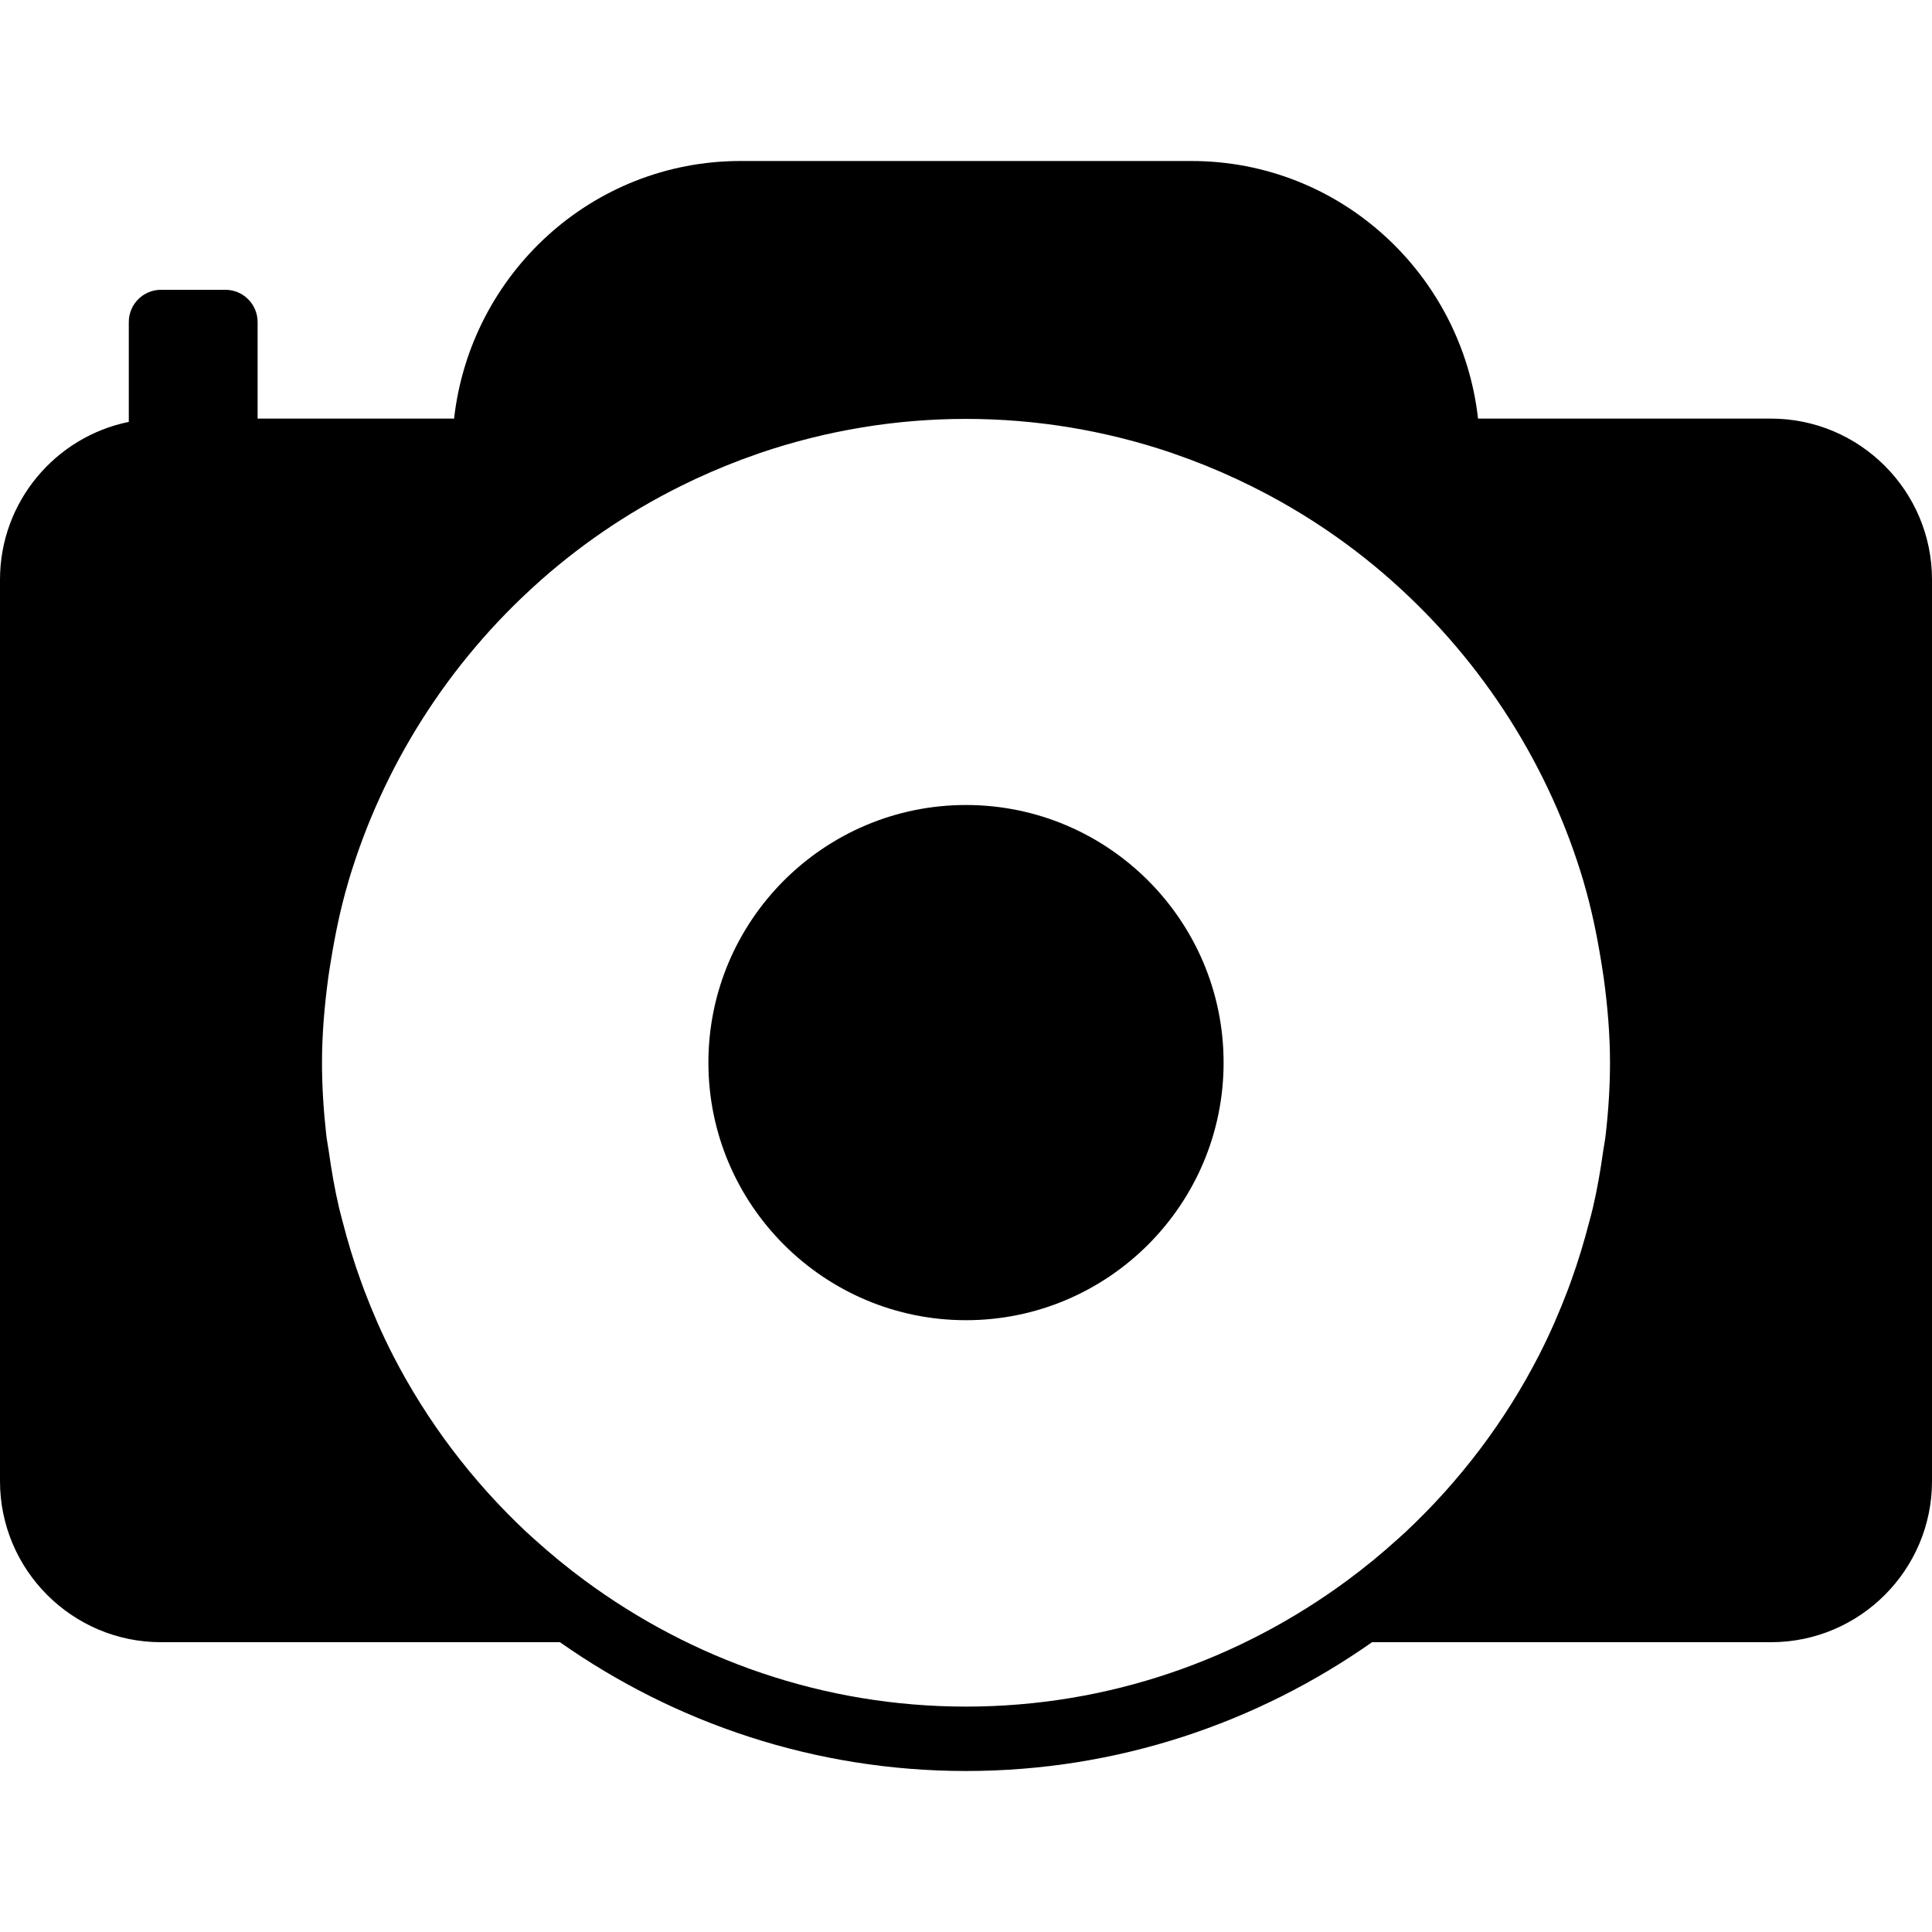 <?xml version="1.0" encoding="iso-8859-1"?>
<!-- Generator: Adobe Illustrator 19.0.0, SVG Export Plug-In . SVG Version: 6.00 Build 0)  -->
<svg version="1.1" id="Layer_1" xmlns="http://www.w3.org/2000/svg" xmlns:xlink="http://www.w3.org/1999/xlink" x="0px" y="0px"
	 viewBox="0 0 30 30" style="enable-background:new 0 0 30 30;" xml:space="preserve">
<g>
	<g>
		<path d="M15,12.5c-2.206,0-4,1.794-4,4s1.794,4,4,4s4-1.794,4-4S17.206,12.5,15,12.5z M27.5,6.5h-4.549
			c-0.252-2.244-2.141-4-4.451-4h-7c-2.31,0-4.197,1.756-4.449,4H4V5c0-0.276-0.224-0.5-0.5-0.5h-1C2.224,4.5,2,4.724,2,5v1.551
			C0.86,6.783,0,7.793,0,9v14c0,1.378,1.122,2.5,2.5,2.5h6.195c1.787,1.256,3.959,2,6.305,2s4.517-0.744,6.305-2H27.5
			c1.378,0,2.5-1.122,2.5-2.5V9C30,7.622,28.878,6.5,27.5,6.5z M24.932,17.629c-0.009,0.081-0.026,0.159-0.037,0.239
			c-0.042,0.3-0.093,0.598-0.162,0.892c-0.017,0.073-0.037,0.144-0.056,0.216c-0.08,0.307-0.171,0.611-0.279,0.909
			c-0.018,0.049-0.036,0.099-0.054,0.148c-0.129,0.337-0.272,0.669-0.436,0.99c-0.004,0.007-0.007,0.015-0.011,0.022
			c-0.523,1.02-1.224,1.95-2.073,2.745c-0.038,0.036-0.077,0.07-0.116,0.105c-0.251,0.228-0.515,0.445-0.791,0.648
			C19.258,25.767,17.216,26.5,15,26.5s-4.258-0.733-5.918-1.957c-0.276-0.203-0.539-0.42-0.791-0.648
			c-0.039-0.035-0.078-0.07-0.116-0.105c-0.848-0.795-1.549-1.725-2.073-2.745c-0.004-0.007-0.007-0.015-0.011-0.022
			c-0.164-0.321-0.308-0.653-0.436-0.99c-0.019-0.049-0.036-0.098-0.054-0.148c-0.108-0.298-0.2-0.601-0.279-0.909
			c-0.018-0.072-0.039-0.143-0.056-0.216c-0.069-0.294-0.12-0.592-0.162-0.892c-0.011-0.08-0.028-0.159-0.037-0.239
			C5.025,17.256,5,16.879,5,16.5c0-0.44,0.038-0.874,0.095-1.304c0.012-0.091,0.027-0.181,0.042-0.272
			c0.067-0.413,0.151-0.822,0.269-1.221c0.002-0.005,0.003-0.011,0.004-0.016c0.53-1.786,1.555-3.398,2.947-4.641
			C8.374,9.031,8.391,9.015,8.408,9c0.689-0.607,1.467-1.124,2.319-1.528c0.024-0.011,0.047-0.023,0.071-0.034
			c0.318-0.148,0.642-0.279,0.97-0.392c0.01-0.003,0.02-0.008,0.03-0.011c2.079-0.707,4.324-0.707,6.403,0
			c0.01,0.003,0.02,0.008,0.03,0.011c0.328,0.113,0.652,0.244,0.97,0.392c0.024,0.011,0.047,0.023,0.071,0.034
			c0.852,0.404,1.63,0.92,2.319,1.528c0.017,0.015,0.034,0.031,0.051,0.046c1.392,1.244,2.417,2.855,2.947,4.641
			c0.002,0.005,0.003,0.011,0.004,0.016c0.117,0.398,0.202,0.807,0.269,1.221c0.014,0.09,0.03,0.181,0.042,0.272
			C24.962,15.626,25,16.06,25,16.5C25,16.879,24.975,17.256,24.932,17.629z"/>
	</g>
</g>
</svg>
